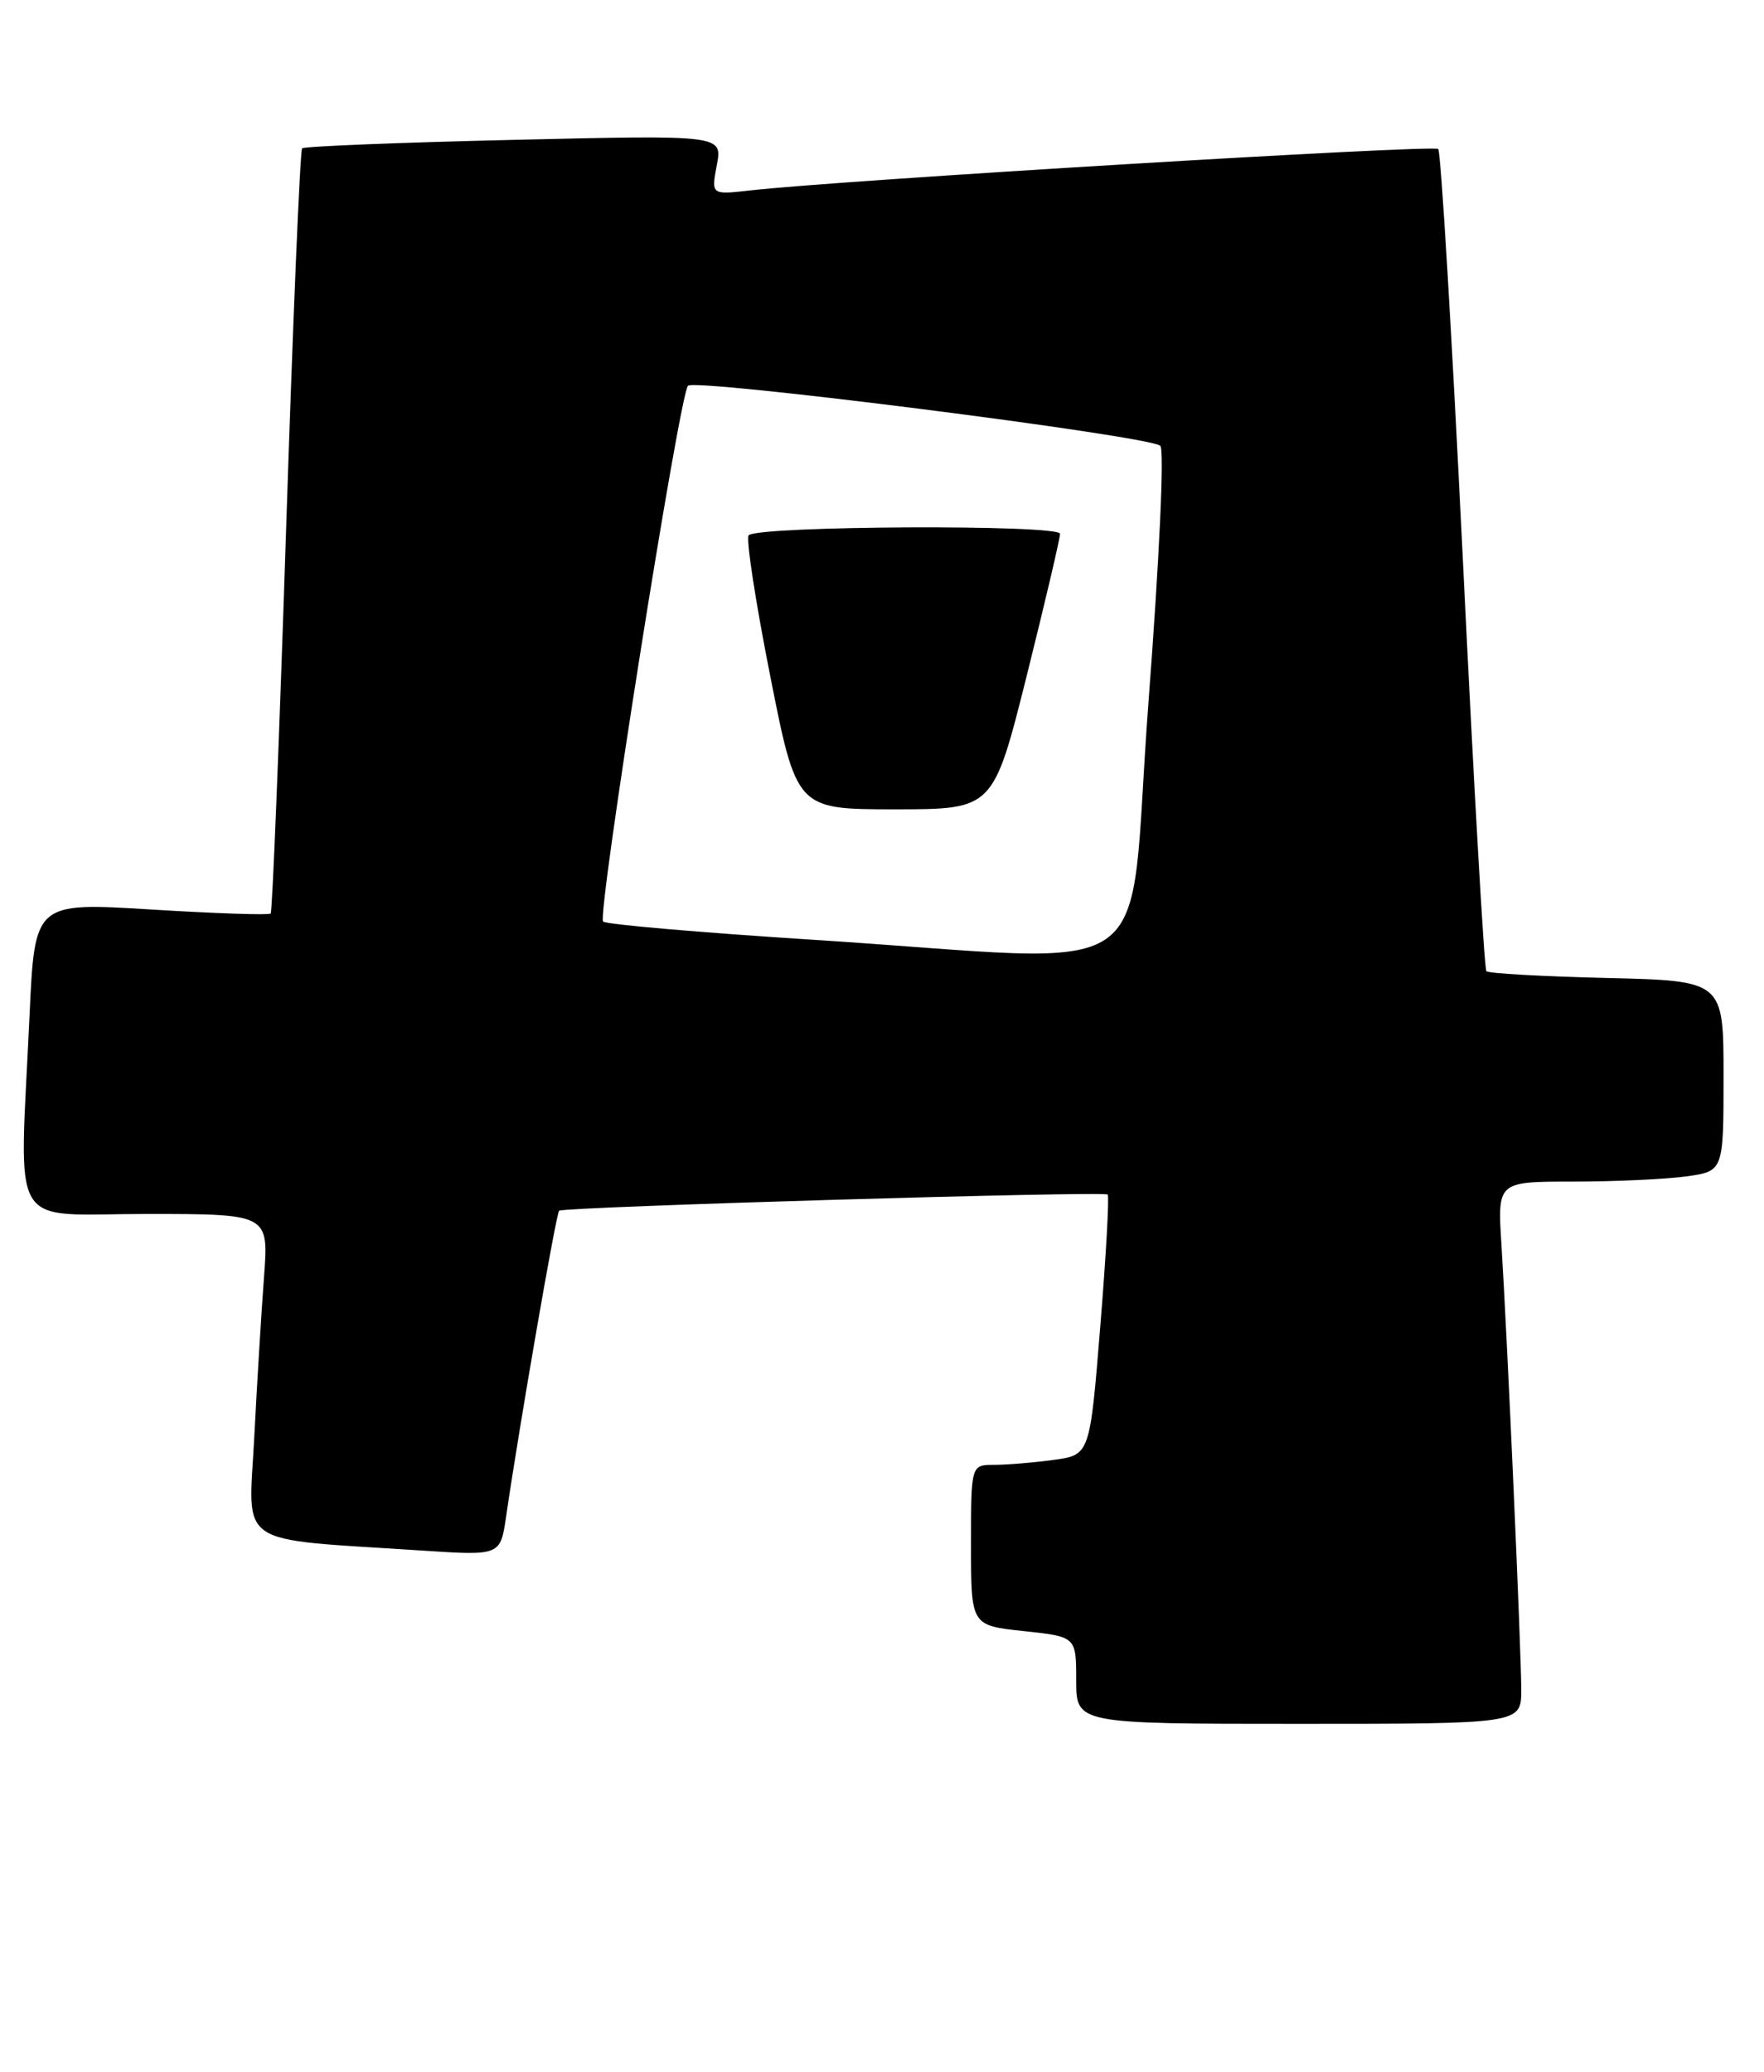 <?xml version="1.0" encoding="UTF-8" standalone="no"?>
<!DOCTYPE svg PUBLIC "-//W3C//DTD SVG 1.1//EN" "http://www.w3.org/Graphics/SVG/1.1/DTD/svg11.dtd" >
<svg xmlns="http://www.w3.org/2000/svg" xmlns:xlink="http://www.w3.org/1999/xlink" version="1.1" viewBox="0 0 218 256">
 <g >
 <path fill="currentColor"
d=" M 188.00 208.80 C 188.00 204.00 186.28 165.39 185.55 153.75 C 185.06 146.00 185.06 146.00 194.39 146.00 C 199.52 146.00 205.81 145.71 208.36 145.36 C 213.00 144.73 213.00 144.73 213.00 132.96 C 213.00 121.19 213.00 121.19 198.58 120.84 C 190.65 120.65 183.95 120.28 183.69 120.00 C 183.43 119.72 182.13 96.89 180.79 69.26 C 179.44 41.62 178.07 18.74 177.74 18.41 C 177.18 17.85 103.69 22.28 92.70 23.53 C 87.89 24.08 87.89 24.08 88.59 20.38 C 89.28 16.68 89.28 16.68 63.54 17.28 C 49.38 17.61 37.59 18.08 37.34 18.33 C 37.08 18.58 36.19 39.87 35.35 65.64 C 34.51 91.41 33.66 112.67 33.45 112.88 C 33.24 113.09 26.59 112.87 18.68 112.38 C 4.29 111.50 4.29 111.50 3.65 125.50 C 2.40 152.70 0.81 150.00 18.10 150.00 C 33.21 150.00 33.21 150.00 32.63 157.75 C 32.31 162.01 31.76 170.96 31.42 177.64 C 30.71 191.34 28.81 190.06 52.17 191.59 C 61.84 192.23 61.84 192.23 62.55 187.36 C 64.21 175.99 68.72 149.95 69.10 149.60 C 69.61 149.12 136.37 147.15 136.89 147.60 C 137.10 147.79 136.69 155.10 135.98 163.85 C 134.69 179.77 134.69 179.77 130.21 180.39 C 127.74 180.72 124.43 181.00 122.86 181.00 C 120.00 181.00 120.00 181.00 120.00 190.92 C 120.00 200.84 120.00 200.84 126.50 201.54 C 133.00 202.23 133.00 202.23 133.00 207.62 C 133.00 213.00 133.00 213.00 160.50 213.00 C 188.00 213.00 188.00 213.00 188.00 208.80 Z  M 100.33 116.11 C 86.48 115.22 74.87 114.22 74.53 113.87 C 73.77 113.11 83.95 48.85 85.02 47.67 C 85.87 46.72 142.02 53.85 143.39 55.08 C 143.91 55.55 143.29 68.90 141.92 86.94 C 139.21 122.72 144.62 118.93 100.33 116.11 Z  M 126.88 83.52 C 129.14 74.46 131.00 66.55 131.00 65.96 C 131.00 64.78 93.70 64.96 92.52 66.14 C 92.17 66.50 93.35 74.26 95.16 83.39 C 98.44 100.00 98.44 100.00 110.60 100.00 C 122.75 100.00 122.75 100.00 126.88 83.52 Z "/>
</g>
</svg>